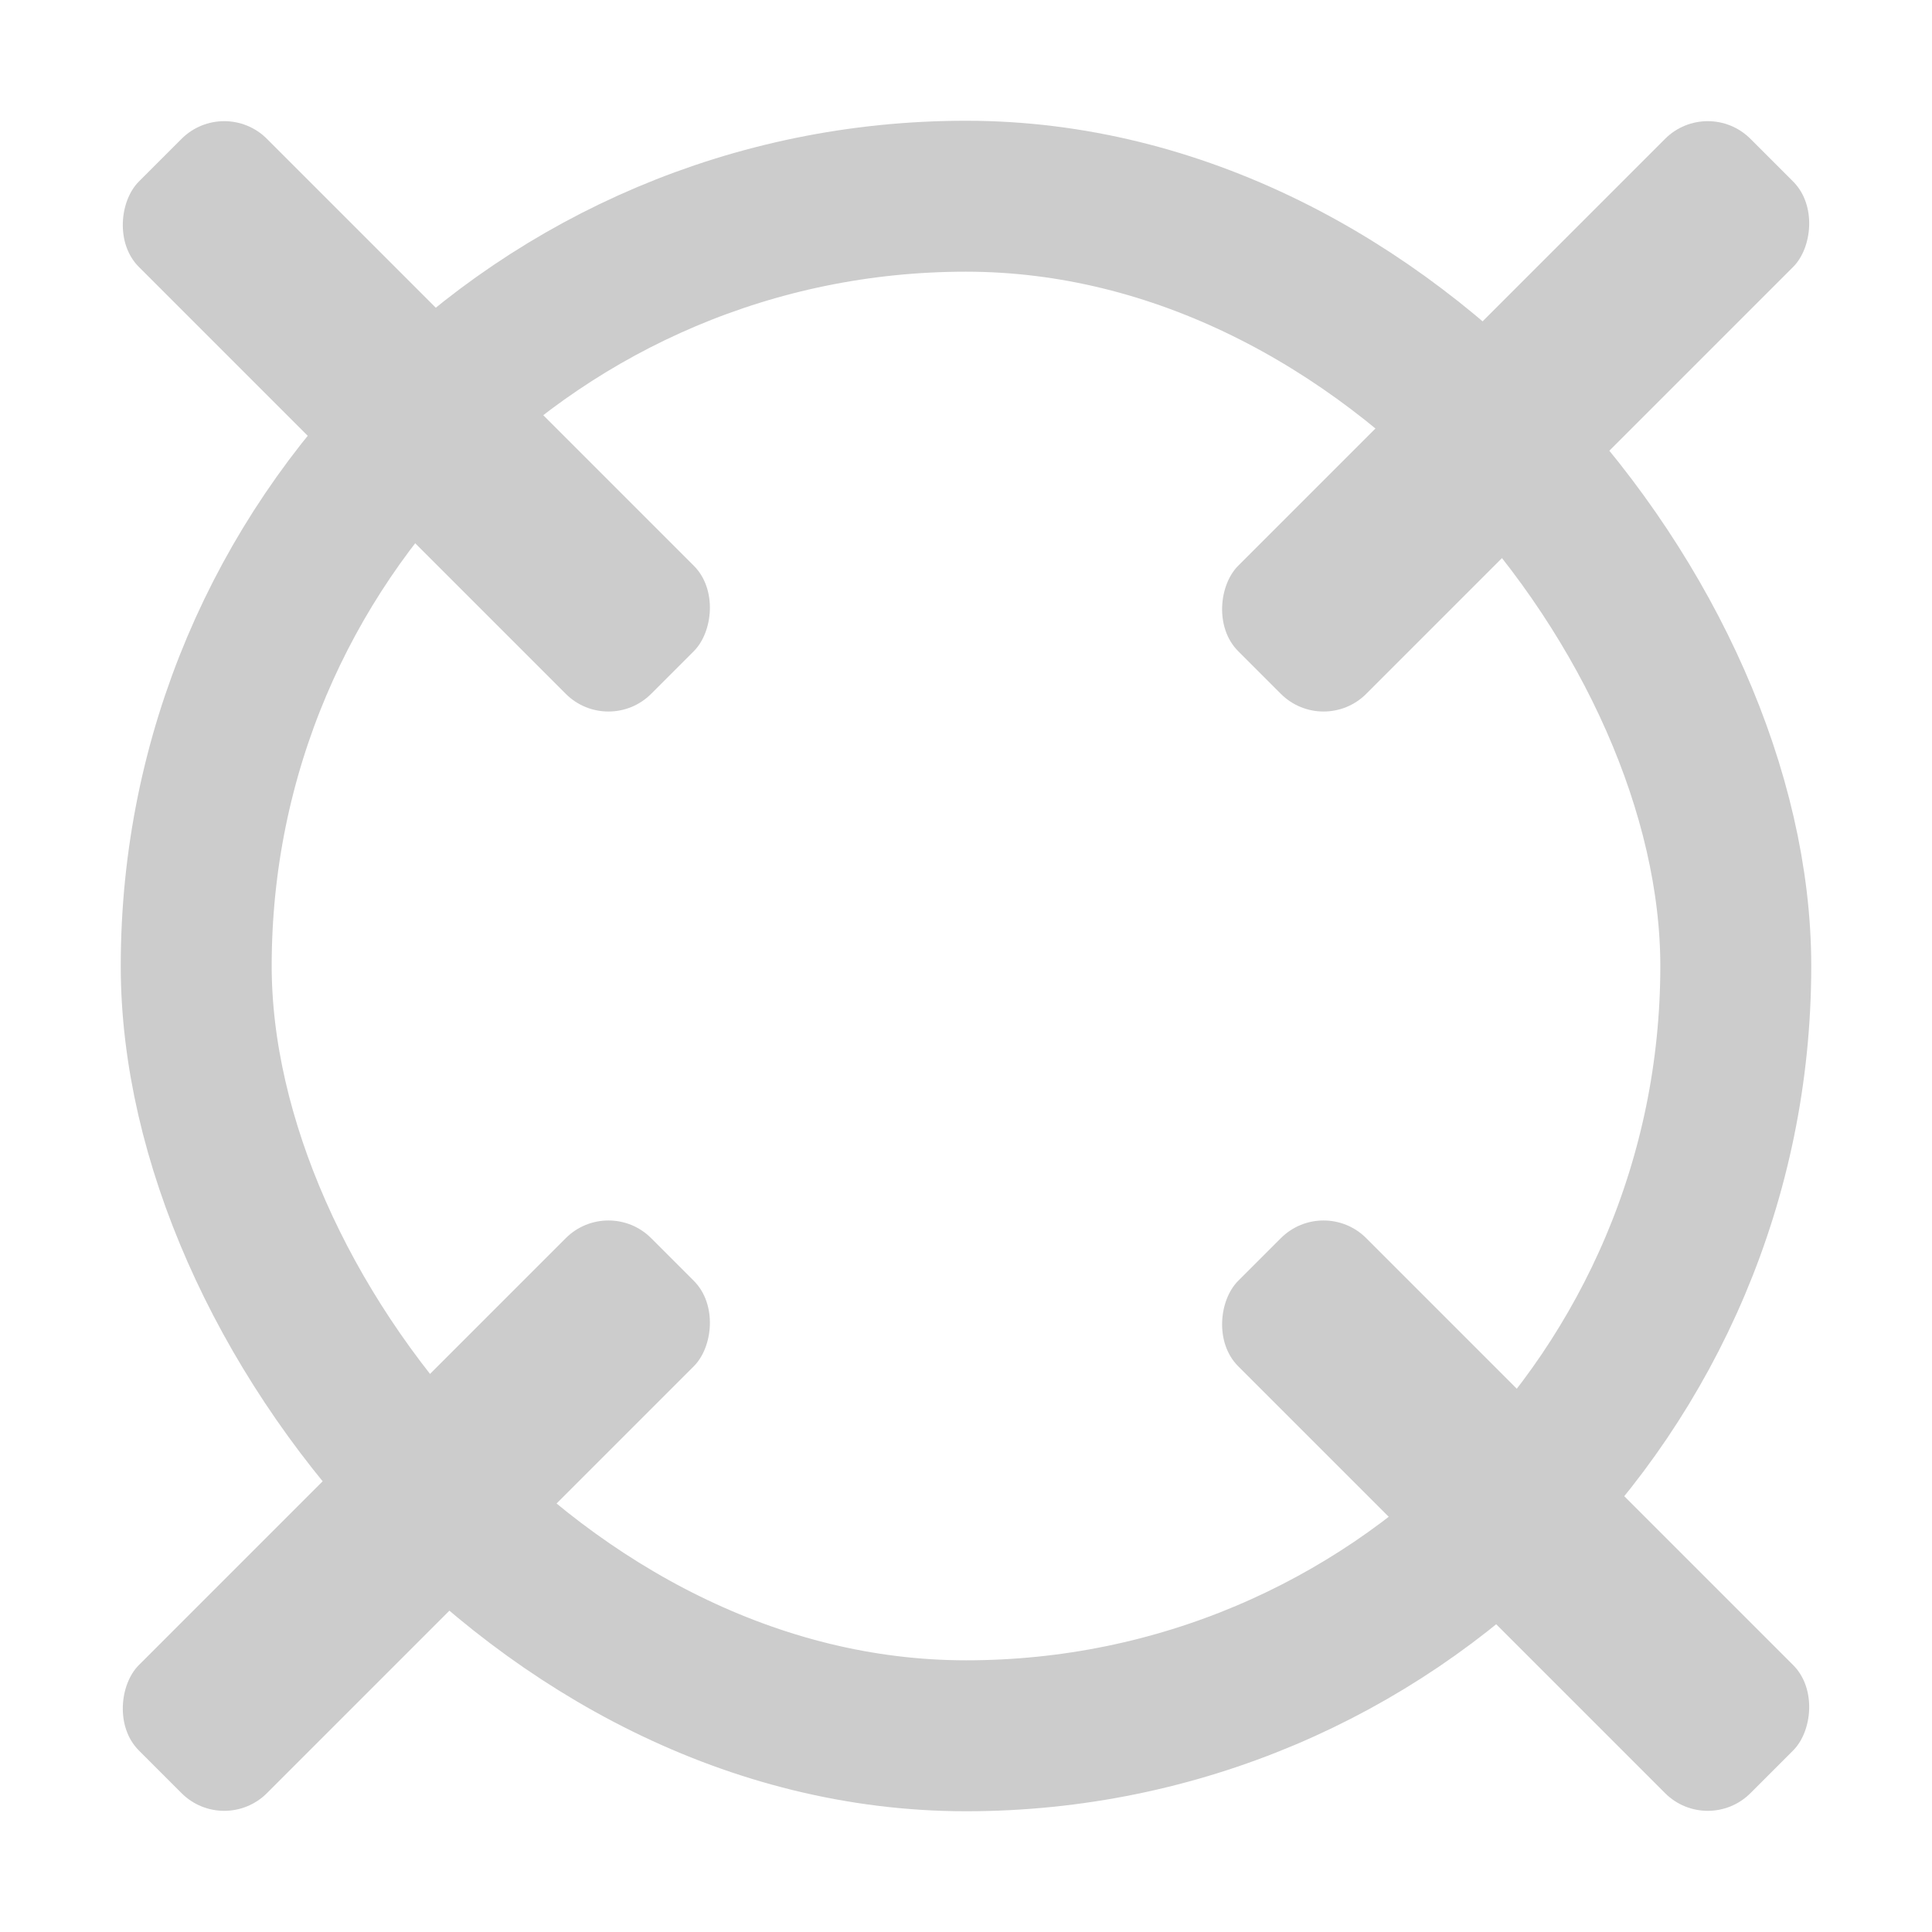 <svg width='24' height='24' viewBox='0 0 256 256' xmlns='http://www.w3.org/2000/svg'>
	<g fill='#ccc' transform='rotate(45 128 128)'>
		<rect width='24' height='96' rx='8' x='116' y='183'/>
		<rect width='24' height='96' rx='8' x='116' y='-23'/>
		<rect width='96' height='24' rx='8' x='183' y='116'/>
		<rect width='96' height='24' rx='8' x='-23' y='116'/>
	</g>
	<rect width='204' height='204' x='26' y='26' rx='102' ry='102' stroke-width='20' fill='none' stroke='#ccc'/>
</svg>